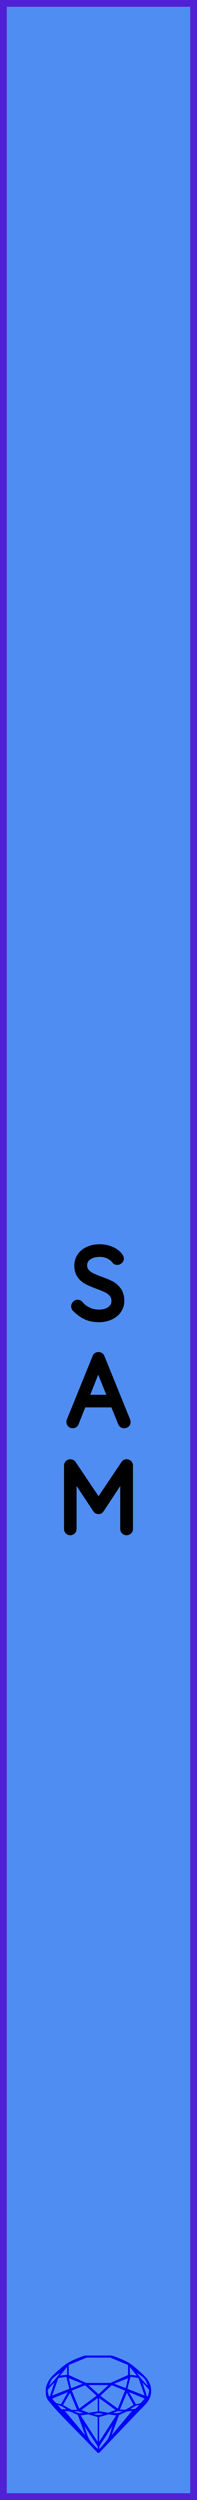 <?xml version="1.0" encoding="utf-8"?>
<svg xmlns="http://www.w3.org/2000/svg" width="10.16mm" height="128.50mm" viewBox="0 0 10.16 128.50">
    <g id="PanelLayer">
        <defs />
        <rect id="border_rect" width="10.16" height="128.5" x="0" y="0" style="display:inline;fill:#4f8df2;fill-opacity:1;fill-rule:nonzero;stroke:#5021d4;stroke-width:0.7;stroke-linecap:round;stroke-linejoin:round;stroke-dasharray:none;stroke-opacity:1;image-rendering:auto" />
        <g>
            <path d="M3.924 67.218Q3.895 67.188 3.895 67.144Q3.895 67.104 3.929 67.067Q3.964 67.03 4.003 67.03Q4.048 67.03 4.087 67.074Q4.28 67.302 4.544 67.42Q4.808 67.539 5.1 67.539Q5.48 67.539 5.727 67.356Q5.974 67.173 5.974 66.872Q5.969 66.635 5.846 66.482Q5.722 66.329 5.542 66.237Q5.362 66.146 5.05 66.032Q4.71 65.904 4.519 65.805Q4.329 65.706 4.193 65.524Q4.058 65.341 4.058 65.044Q4.058 64.802 4.191 64.605Q4.324 64.407 4.571 64.294Q4.818 64.18 5.144 64.18Q5.436 64.18 5.697 64.286Q5.959 64.393 6.112 64.585Q6.162 64.654 6.162 64.689Q6.162 64.728 6.125 64.76Q6.088 64.793 6.043 64.793Q6.004 64.793 5.979 64.763Q5.841 64.585 5.623 64.481Q5.406 64.378 5.144 64.378Q4.769 64.378 4.519 64.556Q4.27 64.733 4.27 65.04Q4.27 65.252 4.391 65.4Q4.512 65.548 4.695 65.64Q4.878 65.731 5.149 65.83Q5.495 65.953 5.697 66.057Q5.9 66.161 6.043 66.358Q6.186 66.556 6.186 66.882Q6.186 67.109 6.053 67.306Q5.92 67.504 5.67 67.62Q5.421 67.736 5.1 67.736Q4.734 67.736 4.463 67.61Q4.191 67.484 3.924 67.218Z" style="stroke:#000000;stroke-width:0.45;stroke-linecap:round;stroke-linejoin:bevel" />
            <path d="M6.51 73.093Q6.51 73.138 6.48 73.162Q6.451 73.187 6.406 73.187Q6.372 73.187 6.344 73.17Q6.317 73.152 6.307 73.123L5.892 72.105L5.897 72.115H4.243L3.843 73.123Q3.818 73.187 3.754 73.187Q3.709 73.187 3.682 73.162Q3.655 73.138 3.65 73.103Q3.645 73.083 3.655 73.053L4.984 69.784Q4.999 69.744 5.021 69.732Q5.043 69.72 5.078 69.72Q5.152 69.72 5.176 69.784L6.505 73.053Q6.51 73.068 6.51 73.093ZM4.322 71.918H5.818L5.063 70.056Z" style="stroke:#000000;stroke-width:0.45;stroke-linecap:round;stroke-linejoin:bevel" />
            <path d="M6.633 75.328V78.588Q6.633 78.628 6.601 78.657Q6.569 78.687 6.53 78.687Q6.485 78.687 6.455 78.657Q6.426 78.628 6.426 78.588V75.635L5.152 77.561Q5.127 77.6 5.082 77.6Q5.028 77.6 5.003 77.561L3.724 75.63V78.588Q3.724 78.628 3.695 78.657Q3.665 78.687 3.626 78.687Q3.581 78.687 3.554 78.657Q3.527 78.628 3.527 78.588V75.328Q3.527 75.294 3.554 75.262Q3.581 75.23 3.621 75.23Q3.685 75.23 3.714 75.274L5.082 77.309L6.451 75.274Q6.49 75.22 6.544 75.23Q6.584 75.235 6.609 75.262Q6.633 75.289 6.633 75.328Z" style="stroke:#000000;stroke-width:0.45;stroke-linecap:round;stroke-linejoin:bevel" />
        </g>
        <path id="sapphire_gemstone" d="m 7.795,122.900 q 0,0.342 -0.243,0.631 -0.044,0.052 -0.204,0.215 -0.187,0.19 -0.785,0.813 l -1.444,1.513 q -0.019,0.003 -0.044,0.003 -0.028,0 -0.041,-0.003 -0.083,-0.083 -0.648,-0.675 -0.469,-0.474 -0.934,-0.948 -0.557,-0.568 -0.898,-0.981 -0.132,-0.16 -0.168,-0.298 -0.028,-0.102 -0.028,-0.342 0,-0.11 0.072,-0.289 0.066,-0.165 0.141,-0.265 0.119,-0.157 0.422,-0.424 0.284,-0.251 0.474,-0.375 0.273,-0.179 0.819,-0.367 0.096,-0.033 0.11,-0.033 h 1.361 q 0.011,0 0.105,0.033 0.568,0.201 0.824,0.367 0.165,0.105 0.474,0.378 0.322,0.284 0.422,0.422 0.215,0.295 0.215,0.626 z m -0.168,-0.273 q -0.033,-0.107 -0.135,-0.309 -0.072,-0.094 -0.209,-0.198 -0.119,-0.085 -0.234,-0.171 0.245,0.364 0.579,0.678 z m -0.573,-0.524 -0.358,-0.446 v 0.411 z m 0.637,0.758 q 0,-0.052 -0.342,-0.394 l 0.229,0.703 h 0.05 q 0.063,-0.218 0.063,-0.309 z m -0.232,0.273 -0.317,-0.904 -0.411,-0.063 -0.16,0.615 z m 0.003,0.154 -0.772,-0.32 h -0.03 l 0.345,0.606 q 0.08,-0.003 0.234,-0.047 0.025,-0.014 0.223,-0.24 z m -0.857,-1.05 -0.719,0.284 0.604,0.226 z m 0,-0.163 v -0.515 l -0.918,-0.38 h -1.224 l -0.918,0.38 v 0.515 l 0.898,0.408 h 1.254 z m 0.573,1.538 q -0.069,0.011 -0.198,0.052 -0.085,0.055 -0.259,0.163 0.019,0 0.063,0.003 0.041,0 0.063,0 0.119,0 0.19,-0.069 0.072,-0.072 0.141,-0.149 z m -0.289,0.003 -0.347,-0.631 -0.364,0.879 q 0.025,-0.017 0.066,-0.017 0.03,0 0.085,0.011 0.058,0.008 0.088,0.008 0.05,0 0.229,-0.107 0.229,-0.138 0.243,-0.143 z m -0.441,-0.741 -0.684,-0.276 -0.593,0.548 0.904,0.656 z m -0.854,-0.284 h -1.036 l 0.524,0.474 z m 0.75,1.367 q -0.229,-0.03 -0.229,-0.03 -0.036,0 -0.273,0.094 l 0.19,0.019 q 0.011,0 0.311,-0.083 z m -0.389,-0.088 -0.843,-0.612 v 0.675 l 0.471,0.083 z m 0.854,0.05 q -0.099,0.006 -0.295,0.039 -0.011,0.003 -0.378,0.176 -0.13,0.347 -0.38,1.042 z m -2.544,-1.397 -0.719,-0.284 0.124,0.518 z m -0.802,-0.455 v -0.411 l -0.367,0.446 z m 1.516,1.072 -0.593,-0.54 -0.684,0.276 0.38,0.929 z m 0.369,0.943 q -0.033,-0.003 -0.135,-0.025 -0.085,-0.017 -0.138,-0.017 -0.052,0 -0.138,0.017 -0.102,0.022 -0.135,0.025 0.265,0.047 0.273,0.047 0.008,0 0.273,-0.047 z m -0.309,-0.138 v -0.686 l -0.843,0.612 0.372,0.146 z m 0.951,0.207 -0.397,-0.055 -0.48,0.141 v 1.276 z m -2.888,-2.202 q -0.119,0.085 -0.234,0.174 -0.146,0.107 -0.209,0.196 -0.044,0.105 -0.135,0.314 0.369,-0.364 0.579,-0.684 z m 0.477,0.832 -0.16,-0.615 -0.411,0.063 -0.317,0.904 z m 0.394,1.083 -0.364,-0.879 -0.356,0.631 q 0.435,0.251 0.452,0.251 0.091,0 0.267,-0.003 z m 1.822,0.83 q -0.132,0.212 -0.405,0.634 -0.077,0.107 -0.22,0.328 -0.058,0.105 -0.055,0.226 0.16,-0.152 0.433,-0.496 0.077,-0.13 0.141,-0.339 0.055,-0.176 0.107,-0.353 z m -1.494,-0.661 -0.27,-0.088 -0.008,-0.011 q -0.025,0 -0.107,0.011 -0.066,0.006 -0.107,0.006 0.273,0.091 0.311,0.091 0.025,0 0.182,-0.008 z m -0.81,-1.064 h -0.03 l -0.772,0.32 q 0.066,0.097 0.223,0.24 0.077,0.014 0.234,0.047 z m -0.689,-0.502 q -0.342,0.347 -0.342,0.394 0,0.08 0.063,0.309 h 0.05 z m 2.235,3.045 v -1.276 l -0.48,-0.141 -0.397,0.055 z m -1.607,-1.676 q -0.256,-0.182 -0.458,-0.223 0.066,0.077 0.204,0.223 z m 1.61,2.045 v -0.138 l -0.684,-1.05 q 0.052,0.176 0.107,0.353 0.063,0.209 0.141,0.339 0.069,0.119 0.204,0.259 0.116,0.119 0.232,0.237 z m -0.645,-0.706 q -0.116,-0.328 -0.38,-1.042 -0.135,-0.066 -0.273,-0.13 -0.16,-0.072 -0.289,-0.072 -0.052,0 -0.11,-0.014 z" style="stroke-width:0;fill:#0000ff;stroke:#2e2114;stroke-linecap:square;stroke-opacity:1" />
        <g id="ControlLayer" style="display:none;">
            <circle id="x_input" cx="5.08" cy="25" r="1" />
            <circle id="y_input" cx="5.08" cy="35" r="1" />
            <circle id="z_input" cx="5.08" cy="45" r="1" />
            <circle id="p_input" cx="5.08" cy="55" r="1" />
            <circle id="x_output" cx="5.08" cy="88" r="1" />
            <circle id="y_output" cx="5.08" cy="97" r="1" />
            <circle id="z_output" cx="5.08" cy="106" r="1" />
            <circle id="p_output" cx="5.08" cy="115" r="1" />
        </g>
    </g>
</svg>
